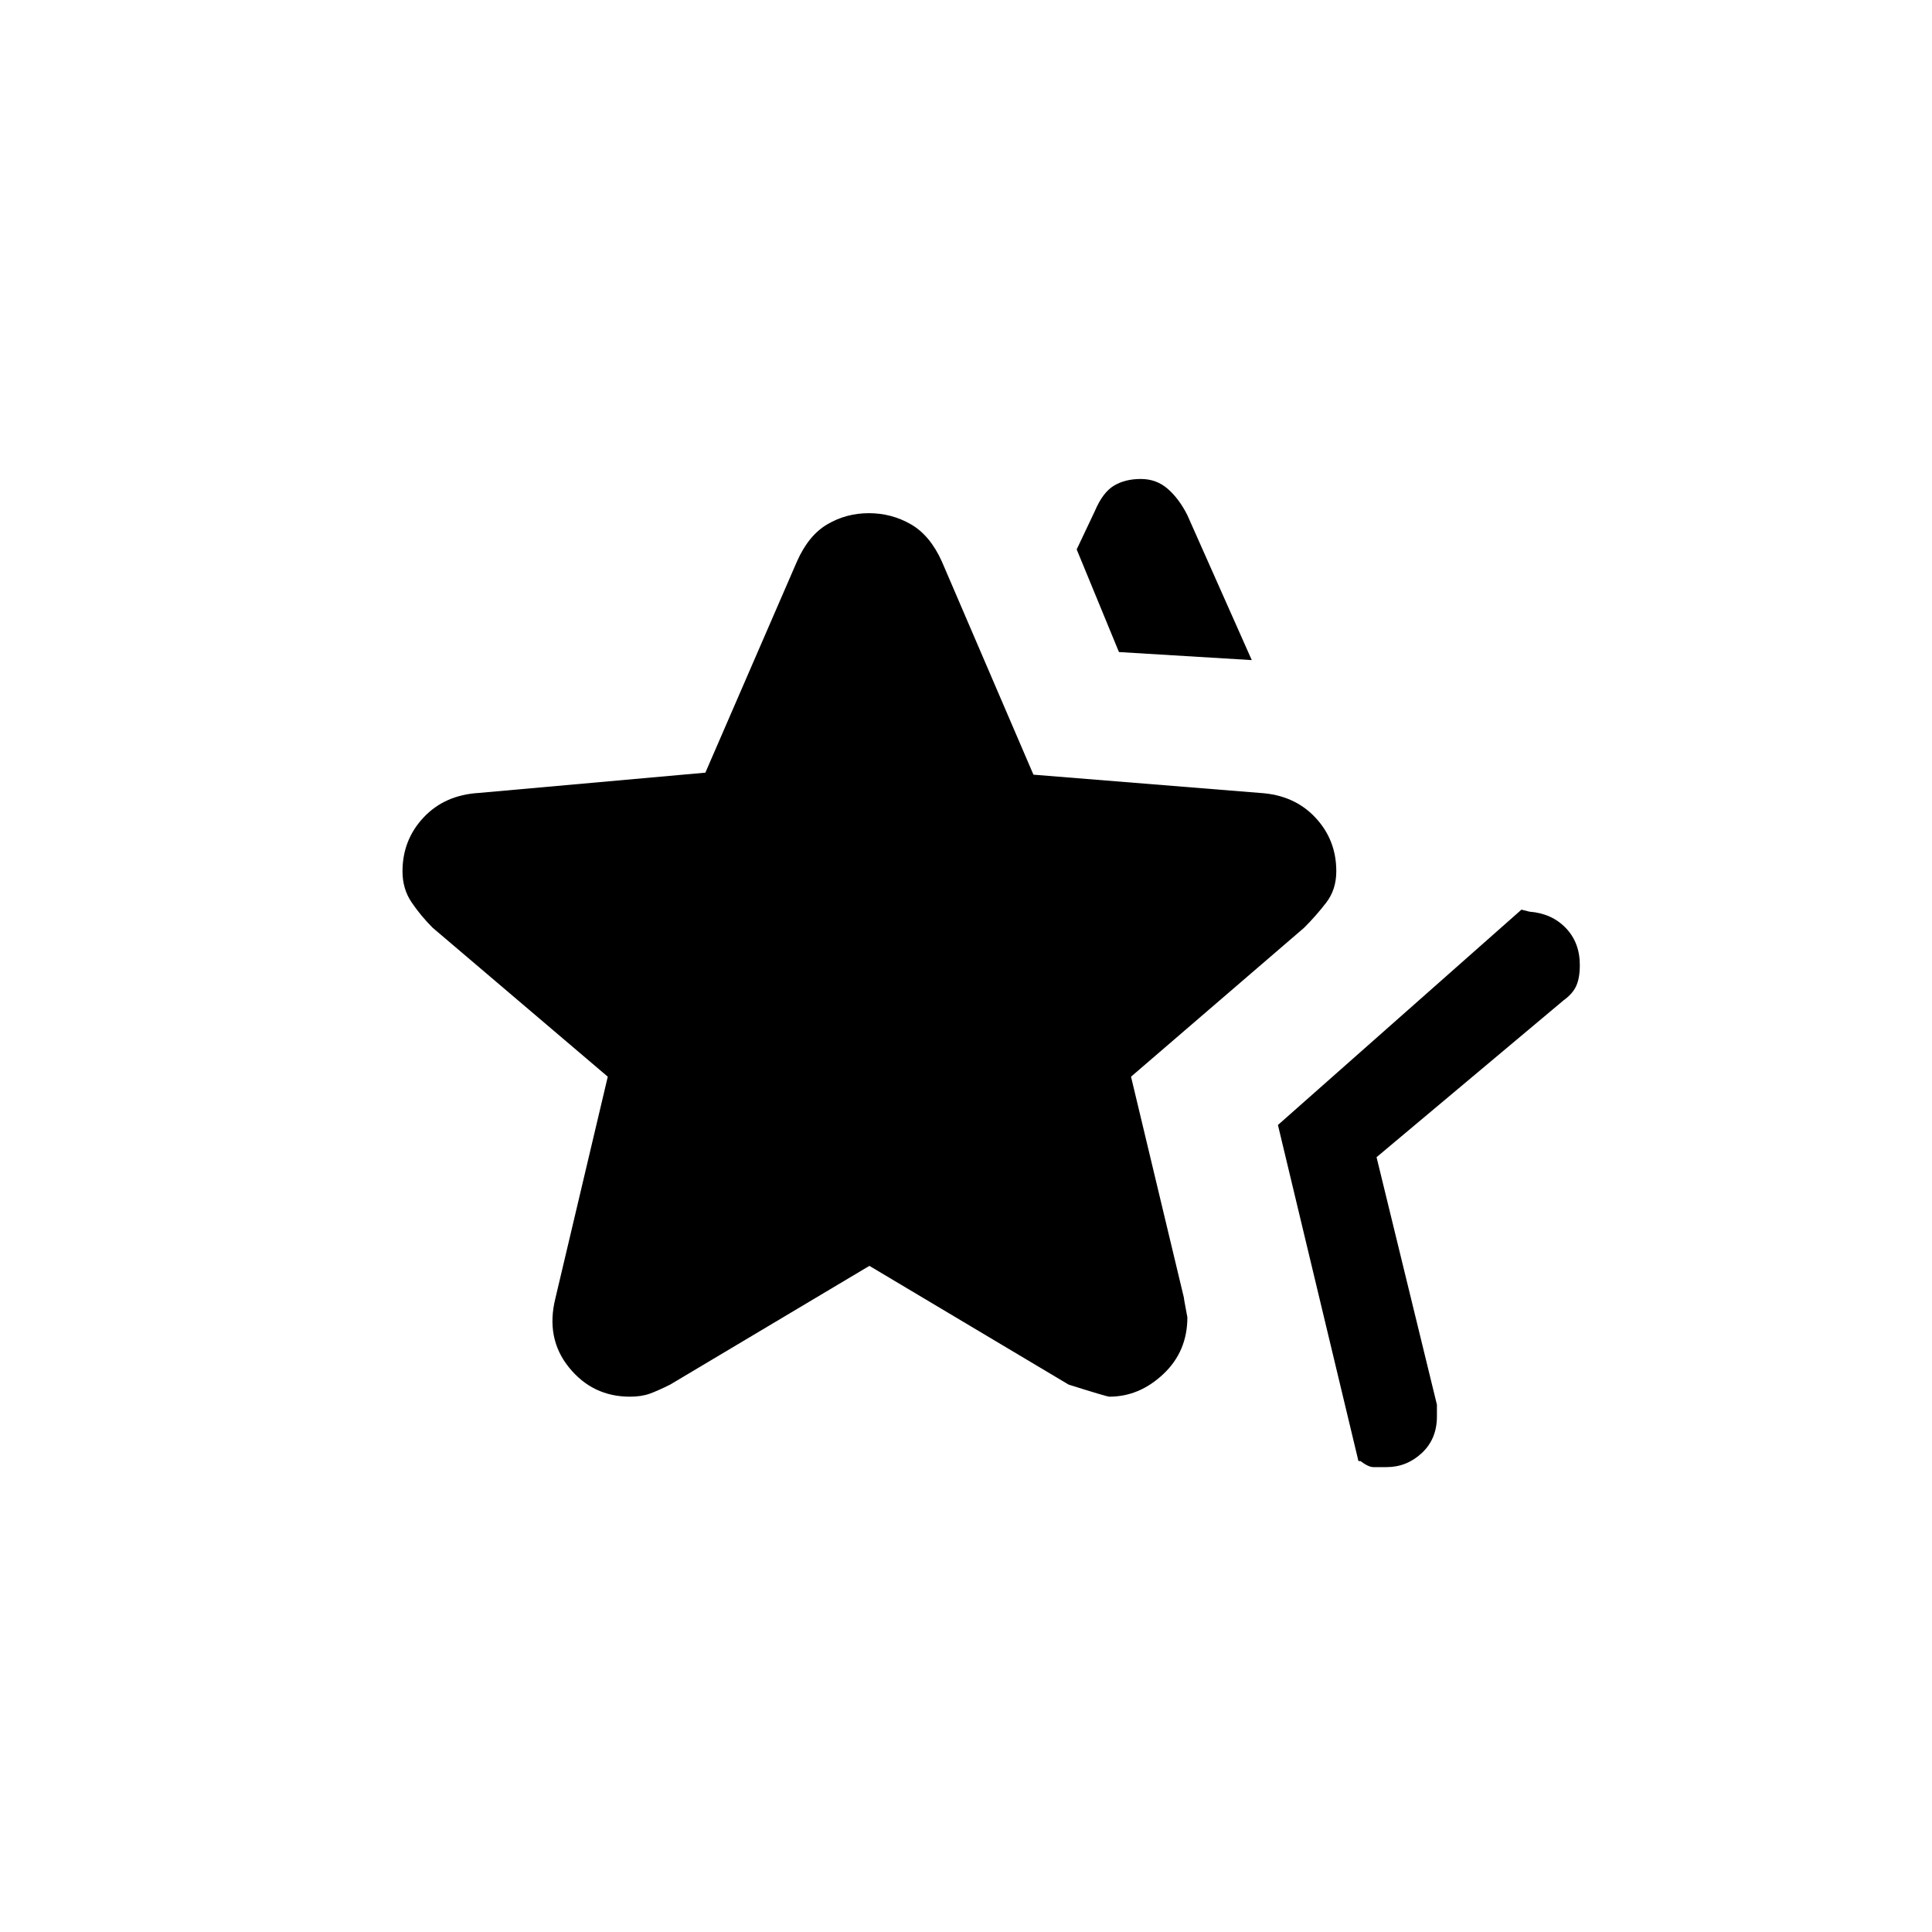 <svg xmlns="http://www.w3.org/2000/svg" height="20" viewBox="0 -960 960 960" width="20"><path d="m635-401 121-107 4 1q11.08.87 18.04 8.12 6.96 7.25 6.96 18.38 0 6.5-1.79 10.41-1.78 3.91-6.21 7.09l-93 78 30 123V-256.19q0 11.19-7.5 18.19-7.5 7-17.5 7h-6.59q-2.41 0-6.41-3h-1l-40-167Zm-79-235-21-51 9-19q3.92-9.28 9.46-12.64Q559-722 566.86-722t13.5 5q5.64 5 9.64 13l32 72-66-4ZM276-315l26-110-87-74q-6-6-10.5-12.67-4.5-6.66-4.5-15.33 0-15.68 10.5-26.84T238-566l112.49-10.07L396-681q5.75-13 15.13-18.5 9.37-5.5 20.62-5.5 11.25 0 20.83 5.5Q462.15-694 468-681l45.51 105.93L626-566q17 1 27.5 12.13t10.5 26.78q0 9.09-5 15.59T648-499l-86 74 26.33 110.05Q588-316 590-305.43q0 16.93-11.93 28.18T551.23-266q-1.23 0-20.23-6l-99-59-99 59q-6 3-10.12 4.5-4.13 1.5-9.88 1.5-18.5 0-30.25-14.5T276-315Z"/></svg>